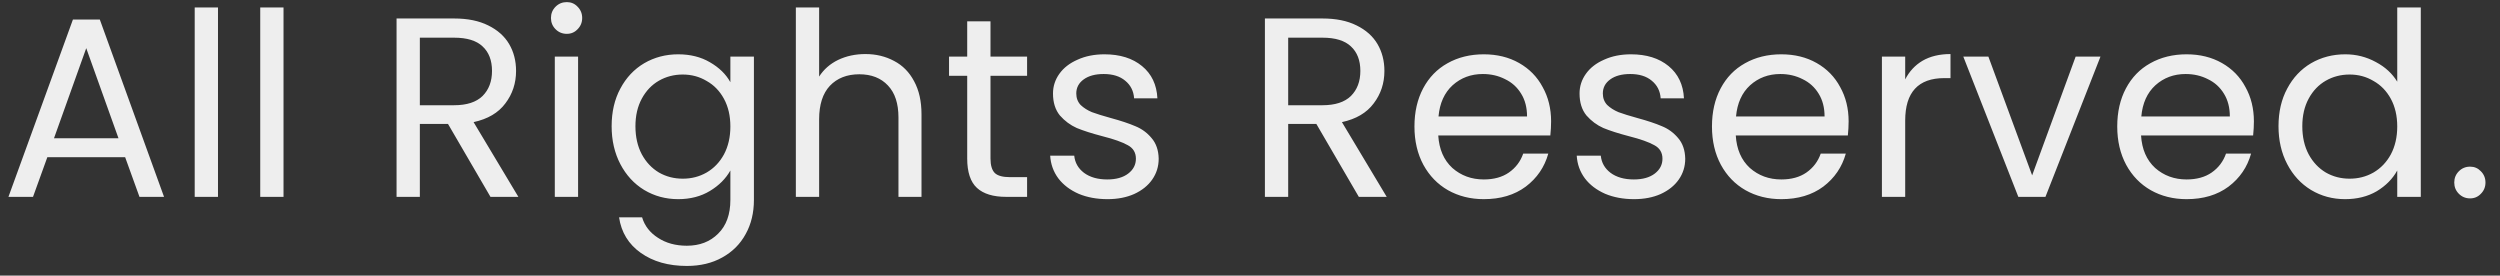 <svg width="127" height="14" viewBox="0 0 127 14" fill="none" xmlns="http://www.w3.org/2000/svg">
<rect x="0" y="0" width="127" height="14" fill="#333333" stroke="none"/>
<path d="M6.357 7.985H2.405L1.677 10H0.429L3.705 0.991H5.07L8.333 10H7.085L6.357 7.985ZM6.019 7.023L4.381 2.447L2.743 7.023H6.019ZM11.074 0.38V10H9.891V0.38H11.074ZM14.403 0.38V10H13.22V0.38H14.403ZM24.916 10L22.758 6.295H21.328V10H20.145V0.939H23.07C23.755 0.939 24.331 1.056 24.799 1.29C25.276 1.524 25.631 1.84 25.865 2.239C26.099 2.638 26.216 3.093 26.216 3.604C26.216 4.228 26.034 4.778 25.67 5.255C25.315 5.732 24.777 6.048 24.058 6.204L26.333 10H24.916ZM21.328 5.346H23.07C23.711 5.346 24.192 5.19 24.513 4.878C24.834 4.557 24.994 4.133 24.994 3.604C24.994 3.067 24.834 2.651 24.513 2.356C24.201 2.061 23.72 1.914 23.07 1.914H21.328V5.346ZM28.795 1.719C28.57 1.719 28.379 1.641 28.223 1.485C28.067 1.329 27.989 1.138 27.989 0.913C27.989 0.688 28.067 0.497 28.223 0.341C28.379 0.185 28.57 0.107 28.795 0.107C29.012 0.107 29.194 0.185 29.341 0.341C29.497 0.497 29.575 0.688 29.575 0.913C29.575 1.138 29.497 1.329 29.341 1.485C29.194 1.641 29.012 1.719 28.795 1.719ZM29.367 2.876V10H28.184V2.876H29.367ZM34.451 2.759C35.067 2.759 35.604 2.893 36.063 3.162C36.531 3.431 36.878 3.769 37.103 4.176V2.876H38.299V10.156C38.299 10.806 38.161 11.382 37.883 11.885C37.606 12.396 37.207 12.795 36.687 13.081C36.176 13.367 35.578 13.51 34.893 13.51C33.957 13.51 33.177 13.289 32.553 12.847C31.929 12.405 31.561 11.803 31.448 11.04H32.618C32.748 11.473 33.017 11.82 33.424 12.08C33.832 12.349 34.321 12.483 34.893 12.483C35.543 12.483 36.072 12.279 36.479 11.872C36.895 11.465 37.103 10.893 37.103 10.156V8.661C36.869 9.077 36.523 9.424 36.063 9.701C35.604 9.978 35.067 10.117 34.451 10.117C33.819 10.117 33.242 9.961 32.722 9.649C32.211 9.337 31.808 8.899 31.513 8.336C31.219 7.773 31.071 7.131 31.071 6.412C31.071 5.684 31.219 5.047 31.513 4.501C31.808 3.946 32.211 3.517 32.722 3.214C33.242 2.911 33.819 2.759 34.451 2.759ZM37.103 6.425C37.103 5.888 36.995 5.42 36.778 5.021C36.562 4.622 36.267 4.319 35.894 4.111C35.53 3.894 35.127 3.786 34.685 3.786C34.243 3.786 33.84 3.89 33.476 4.098C33.112 4.306 32.822 4.609 32.605 5.008C32.389 5.407 32.28 5.875 32.28 6.412C32.28 6.958 32.389 7.435 32.605 7.842C32.822 8.241 33.112 8.548 33.476 8.765C33.84 8.973 34.243 9.077 34.685 9.077C35.127 9.077 35.53 8.973 35.894 8.765C36.267 8.548 36.562 8.241 36.778 7.842C36.995 7.435 37.103 6.962 37.103 6.425ZM43.965 2.746C44.502 2.746 44.987 2.863 45.421 3.097C45.854 3.322 46.192 3.665 46.435 4.124C46.686 4.583 46.812 5.142 46.812 5.801V10H45.642V5.97C45.642 5.259 45.464 4.718 45.109 4.345C44.753 3.964 44.268 3.773 43.653 3.773C43.029 3.773 42.53 3.968 42.158 4.358C41.794 4.748 41.612 5.316 41.612 6.061V10H40.429V0.38H41.612V3.89C41.846 3.526 42.166 3.244 42.574 3.045C42.99 2.846 43.453 2.746 43.965 2.746ZM50.317 3.851V8.05C50.317 8.397 50.391 8.644 50.538 8.791C50.685 8.93 50.941 8.999 51.305 8.999H52.176V10H51.11C50.451 10 49.957 9.848 49.628 9.545C49.299 9.242 49.134 8.743 49.134 8.05V3.851H48.211V2.876H49.134V1.082H50.317V2.876H52.176V3.851H50.317ZM56.261 10.117C55.715 10.117 55.226 10.026 54.792 9.844C54.359 9.653 54.017 9.393 53.765 9.064C53.514 8.726 53.375 8.34 53.349 7.907H54.571C54.606 8.262 54.771 8.553 55.065 8.778C55.369 9.003 55.763 9.116 56.248 9.116C56.699 9.116 57.054 9.016 57.314 8.817C57.574 8.618 57.704 8.366 57.704 8.063C57.704 7.751 57.566 7.521 57.288 7.374C57.011 7.218 56.582 7.066 56.001 6.919C55.473 6.78 55.039 6.642 54.701 6.503C54.372 6.356 54.086 6.143 53.843 5.866C53.609 5.58 53.492 5.207 53.492 4.748C53.492 4.384 53.601 4.05 53.817 3.747C54.034 3.444 54.342 3.205 54.74 3.032C55.139 2.85 55.594 2.759 56.105 2.759C56.894 2.759 57.531 2.958 58.016 3.357C58.502 3.756 58.762 4.302 58.796 4.995H57.613C57.587 4.622 57.436 4.323 57.158 4.098C56.89 3.873 56.526 3.76 56.066 3.76C55.642 3.76 55.304 3.851 55.052 4.033C54.801 4.215 54.675 4.453 54.675 4.748C54.675 4.982 54.749 5.177 54.896 5.333C55.052 5.48 55.243 5.602 55.468 5.697C55.702 5.784 56.023 5.883 56.43 5.996C56.942 6.135 57.358 6.273 57.678 6.412C57.999 6.542 58.272 6.741 58.497 7.01C58.731 7.279 58.853 7.63 58.861 8.063C58.861 8.453 58.753 8.804 58.536 9.116C58.32 9.428 58.012 9.675 57.613 9.857C57.223 10.03 56.773 10.117 56.261 10.117ZM69.028 10L66.87 6.295H65.44V10H64.257V0.939H67.182C67.867 0.939 68.443 1.056 68.911 1.29C69.388 1.524 69.743 1.84 69.977 2.239C70.211 2.638 70.328 3.093 70.328 3.604C70.328 4.228 70.146 4.778 69.782 5.255C69.427 5.732 68.889 6.048 68.17 6.204L70.445 10H69.028ZM65.44 5.346H67.182C67.823 5.346 68.305 5.19 68.625 4.878C68.946 4.557 69.106 4.133 69.106 3.604C69.106 3.067 68.946 2.651 68.625 2.356C68.313 2.061 67.832 1.914 67.182 1.914H65.44V5.346ZM78.796 6.165C78.796 6.39 78.783 6.629 78.757 6.88H73.063C73.107 7.582 73.345 8.132 73.778 8.531C74.22 8.921 74.753 9.116 75.377 9.116C75.889 9.116 76.313 8.999 76.651 8.765C76.998 8.522 77.241 8.202 77.379 7.803H78.653C78.463 8.488 78.081 9.047 77.509 9.48C76.937 9.905 76.227 10.117 75.377 10.117C74.701 10.117 74.095 9.965 73.557 9.662C73.029 9.359 72.613 8.93 72.309 8.375C72.006 7.812 71.854 7.162 71.854 6.425C71.854 5.688 72.002 5.043 72.296 4.488C72.591 3.933 73.003 3.509 73.531 3.214C74.069 2.911 74.684 2.759 75.377 2.759C76.053 2.759 76.651 2.906 77.171 3.201C77.691 3.496 78.09 3.903 78.367 4.423C78.653 4.934 78.796 5.515 78.796 6.165ZM77.574 5.918C77.574 5.467 77.475 5.082 77.275 4.761C77.076 4.432 76.803 4.185 76.456 4.02C76.118 3.847 75.741 3.76 75.325 3.76C74.727 3.76 74.216 3.951 73.791 4.332C73.375 4.713 73.137 5.242 73.076 5.918H77.574ZM83.01 10.117C82.464 10.117 81.974 10.026 81.541 9.844C81.108 9.653 80.765 9.393 80.514 9.064C80.263 8.726 80.124 8.34 80.098 7.907H81.32C81.355 8.262 81.519 8.553 81.814 8.778C82.117 9.003 82.511 9.116 82.997 9.116C83.448 9.116 83.803 9.016 84.063 8.817C84.323 8.618 84.453 8.366 84.453 8.063C84.453 7.751 84.314 7.521 84.037 7.374C83.76 7.218 83.331 7.066 82.75 6.919C82.221 6.78 81.788 6.642 81.45 6.503C81.121 6.356 80.835 6.143 80.592 5.866C80.358 5.58 80.241 5.207 80.241 4.748C80.241 4.384 80.349 4.05 80.566 3.747C80.782 3.444 81.09 3.205 81.489 3.032C81.888 2.85 82.343 2.759 82.854 2.759C83.642 2.759 84.279 2.958 84.765 3.357C85.25 3.756 85.51 4.302 85.545 4.995H84.362C84.336 4.622 84.184 4.323 83.907 4.098C83.638 3.873 83.274 3.76 82.815 3.76C82.39 3.76 82.052 3.851 81.801 4.033C81.549 4.215 81.424 4.453 81.424 4.748C81.424 4.982 81.498 5.177 81.645 5.333C81.801 5.48 81.992 5.602 82.217 5.697C82.451 5.784 82.772 5.883 83.179 5.996C83.69 6.135 84.106 6.273 84.427 6.412C84.748 6.542 85.02 6.741 85.246 7.01C85.48 7.279 85.601 7.63 85.61 8.063C85.61 8.453 85.501 8.804 85.285 9.116C85.068 9.428 84.76 9.675 84.362 9.857C83.972 10.03 83.521 10.117 83.01 10.117ZM93.91 6.165C93.91 6.39 93.897 6.629 93.871 6.88H88.177C88.22 7.582 88.459 8.132 88.892 8.531C89.334 8.921 89.867 9.116 90.491 9.116C91.002 9.116 91.427 8.999 91.765 8.765C92.112 8.522 92.354 8.202 92.493 7.803H93.767C93.576 8.488 93.195 9.047 92.623 9.48C92.051 9.905 91.34 10.117 90.491 10.117C89.815 10.117 89.208 9.965 88.671 9.662C88.142 9.359 87.726 8.93 87.423 8.375C87.12 7.812 86.968 7.162 86.968 6.425C86.968 5.688 87.115 5.043 87.41 4.488C87.704 3.933 88.116 3.509 88.645 3.214C89.182 2.911 89.797 2.759 90.491 2.759C91.167 2.759 91.765 2.906 92.285 3.201C92.805 3.496 93.204 3.903 93.481 4.423C93.767 4.934 93.91 5.515 93.91 6.165ZM92.688 5.918C92.688 5.467 92.588 5.082 92.389 4.761C92.189 4.432 91.916 4.185 91.57 4.02C91.232 3.847 90.855 3.76 90.439 3.76C89.841 3.76 89.329 3.951 88.905 4.332C88.489 4.713 88.251 5.242 88.19 5.918H92.688ZM96.784 4.033C96.992 3.626 97.287 3.309 97.668 3.084C98.058 2.859 98.531 2.746 99.085 2.746V3.968H98.773C97.447 3.968 96.784 4.687 96.784 6.126V10H95.601V2.876H96.784V4.033ZM103.233 8.908L105.443 2.876H106.704L103.909 10H102.531L99.736 2.876H101.01L103.233 8.908ZM114.498 6.165C114.498 6.39 114.485 6.629 114.459 6.88H108.765C108.808 7.582 109.047 8.132 109.48 8.531C109.922 8.921 110.455 9.116 111.079 9.116C111.59 9.116 112.015 8.999 112.353 8.765C112.7 8.522 112.942 8.202 113.081 7.803H114.355C114.164 8.488 113.783 9.047 113.211 9.48C112.639 9.905 111.928 10.117 111.079 10.117C110.403 10.117 109.796 9.965 109.259 9.662C108.73 9.359 108.314 8.93 108.011 8.375C107.708 7.812 107.556 7.162 107.556 6.425C107.556 5.688 107.703 5.043 107.998 4.488C108.293 3.933 108.704 3.509 109.233 3.214C109.77 2.911 110.386 2.759 111.079 2.759C111.755 2.759 112.353 2.906 112.873 3.201C113.393 3.496 113.792 3.903 114.069 4.423C114.355 4.934 114.498 5.515 114.498 6.165ZM113.276 5.918C113.276 5.467 113.176 5.082 112.977 4.761C112.778 4.432 112.505 4.185 112.158 4.02C111.82 3.847 111.443 3.76 111.027 3.76C110.429 3.76 109.918 3.951 109.493 4.332C109.077 4.713 108.839 5.242 108.778 5.918H113.276ZM115.748 6.412C115.748 5.684 115.895 5.047 116.19 4.501C116.484 3.946 116.887 3.517 117.399 3.214C117.919 2.911 118.499 2.759 119.141 2.759C119.695 2.759 120.211 2.889 120.688 3.149C121.164 3.4 121.528 3.734 121.78 4.15V0.38H122.976V10H121.78V8.661C121.546 9.086 121.199 9.437 120.74 9.714C120.28 9.983 119.743 10.117 119.128 10.117C118.495 10.117 117.919 9.961 117.399 9.649C116.887 9.337 116.484 8.899 116.19 8.336C115.895 7.773 115.748 7.131 115.748 6.412ZM121.78 6.425C121.78 5.888 121.671 5.42 121.455 5.021C121.238 4.622 120.943 4.319 120.571 4.111C120.207 3.894 119.804 3.786 119.362 3.786C118.92 3.786 118.517 3.89 118.153 4.098C117.789 4.306 117.498 4.609 117.282 5.008C117.065 5.407 116.957 5.875 116.957 6.412C116.957 6.958 117.065 7.435 117.282 7.842C117.498 8.241 117.789 8.548 118.153 8.765C118.517 8.973 118.92 9.077 119.362 9.077C119.804 9.077 120.207 8.973 120.571 8.765C120.943 8.548 121.238 8.241 121.455 7.842C121.671 7.435 121.78 6.962 121.78 6.425ZM125.482 10.078C125.256 10.078 125.066 10 124.91 9.844C124.754 9.688 124.676 9.497 124.676 9.272C124.676 9.047 124.754 8.856 124.91 8.7C125.066 8.544 125.256 8.466 125.482 8.466C125.698 8.466 125.88 8.544 126.028 8.7C126.184 8.856 126.262 9.047 126.262 9.272C126.262 9.497 126.184 9.688 126.028 9.844C125.88 10 125.698 10.078 125.482 10.078Z" fill="#EEEEEE"/>
</svg>
